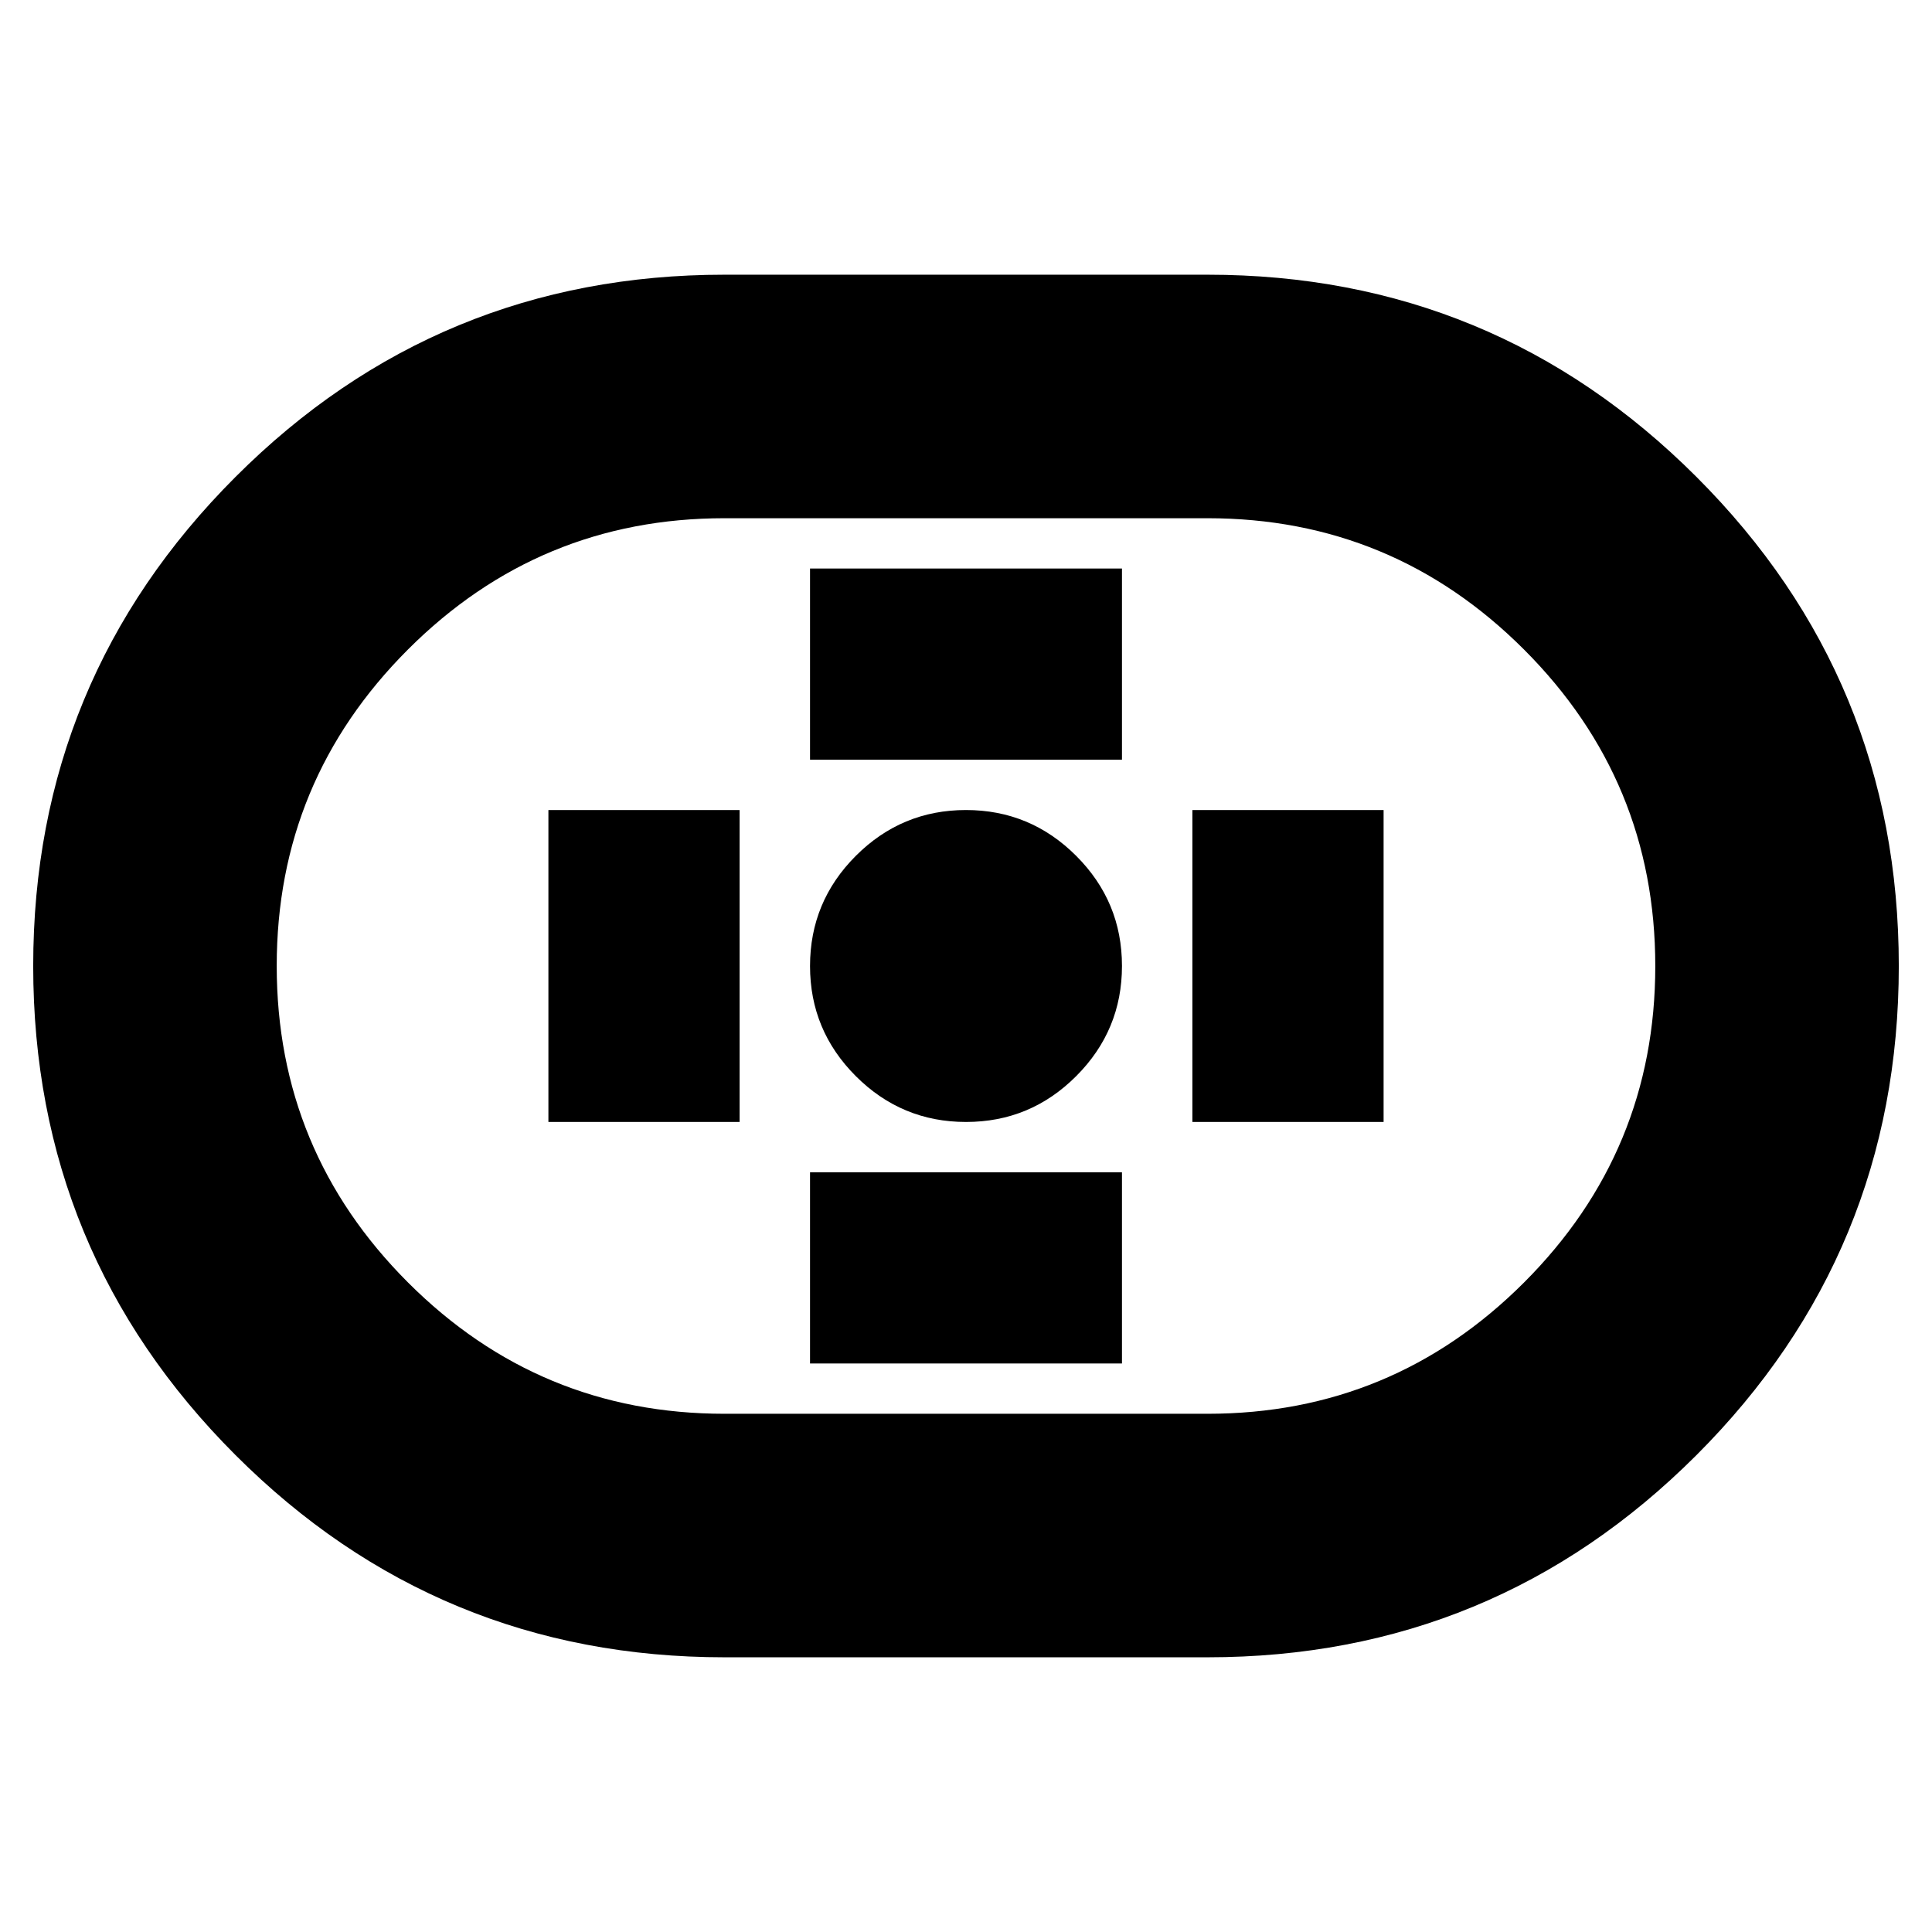 <svg xmlns="http://www.w3.org/2000/svg" height="24" viewBox="0 -960 960 960" width="24"><path d="M360-136.5q-142.5 0-243-100.5T16.5-480q0-142.5 100.5-243t243-100.5h240q142.5 0 243 100.5t100.5 243q0 142.5-100.5 243T600-136.5H360Zm0-121h240q92.04 0 157.27-65.22t65.23-157.25q0-92.03-65.23-157.28T600-702.5H360q-92.04 0-157.27 65.22T137.5-480.03q0 92.03 65.23 157.28T360-257.5Zm120.02-145q31.98 0 54.73-22.77 22.75-22.77 22.75-54.75t-22.77-54.73q-22.77-22.75-54.75-22.75t-54.73 22.77q-22.75 22.77-22.75 54.75t22.77 54.73q22.77 22.75 54.75 22.75Zm-77.52-180h155v-95h-155v95Zm0 300h155v-95h-155v95Zm190-120h95v-155h-95v155Zm-320 0h95v-155h-95v155ZM480-480Z"/></svg>